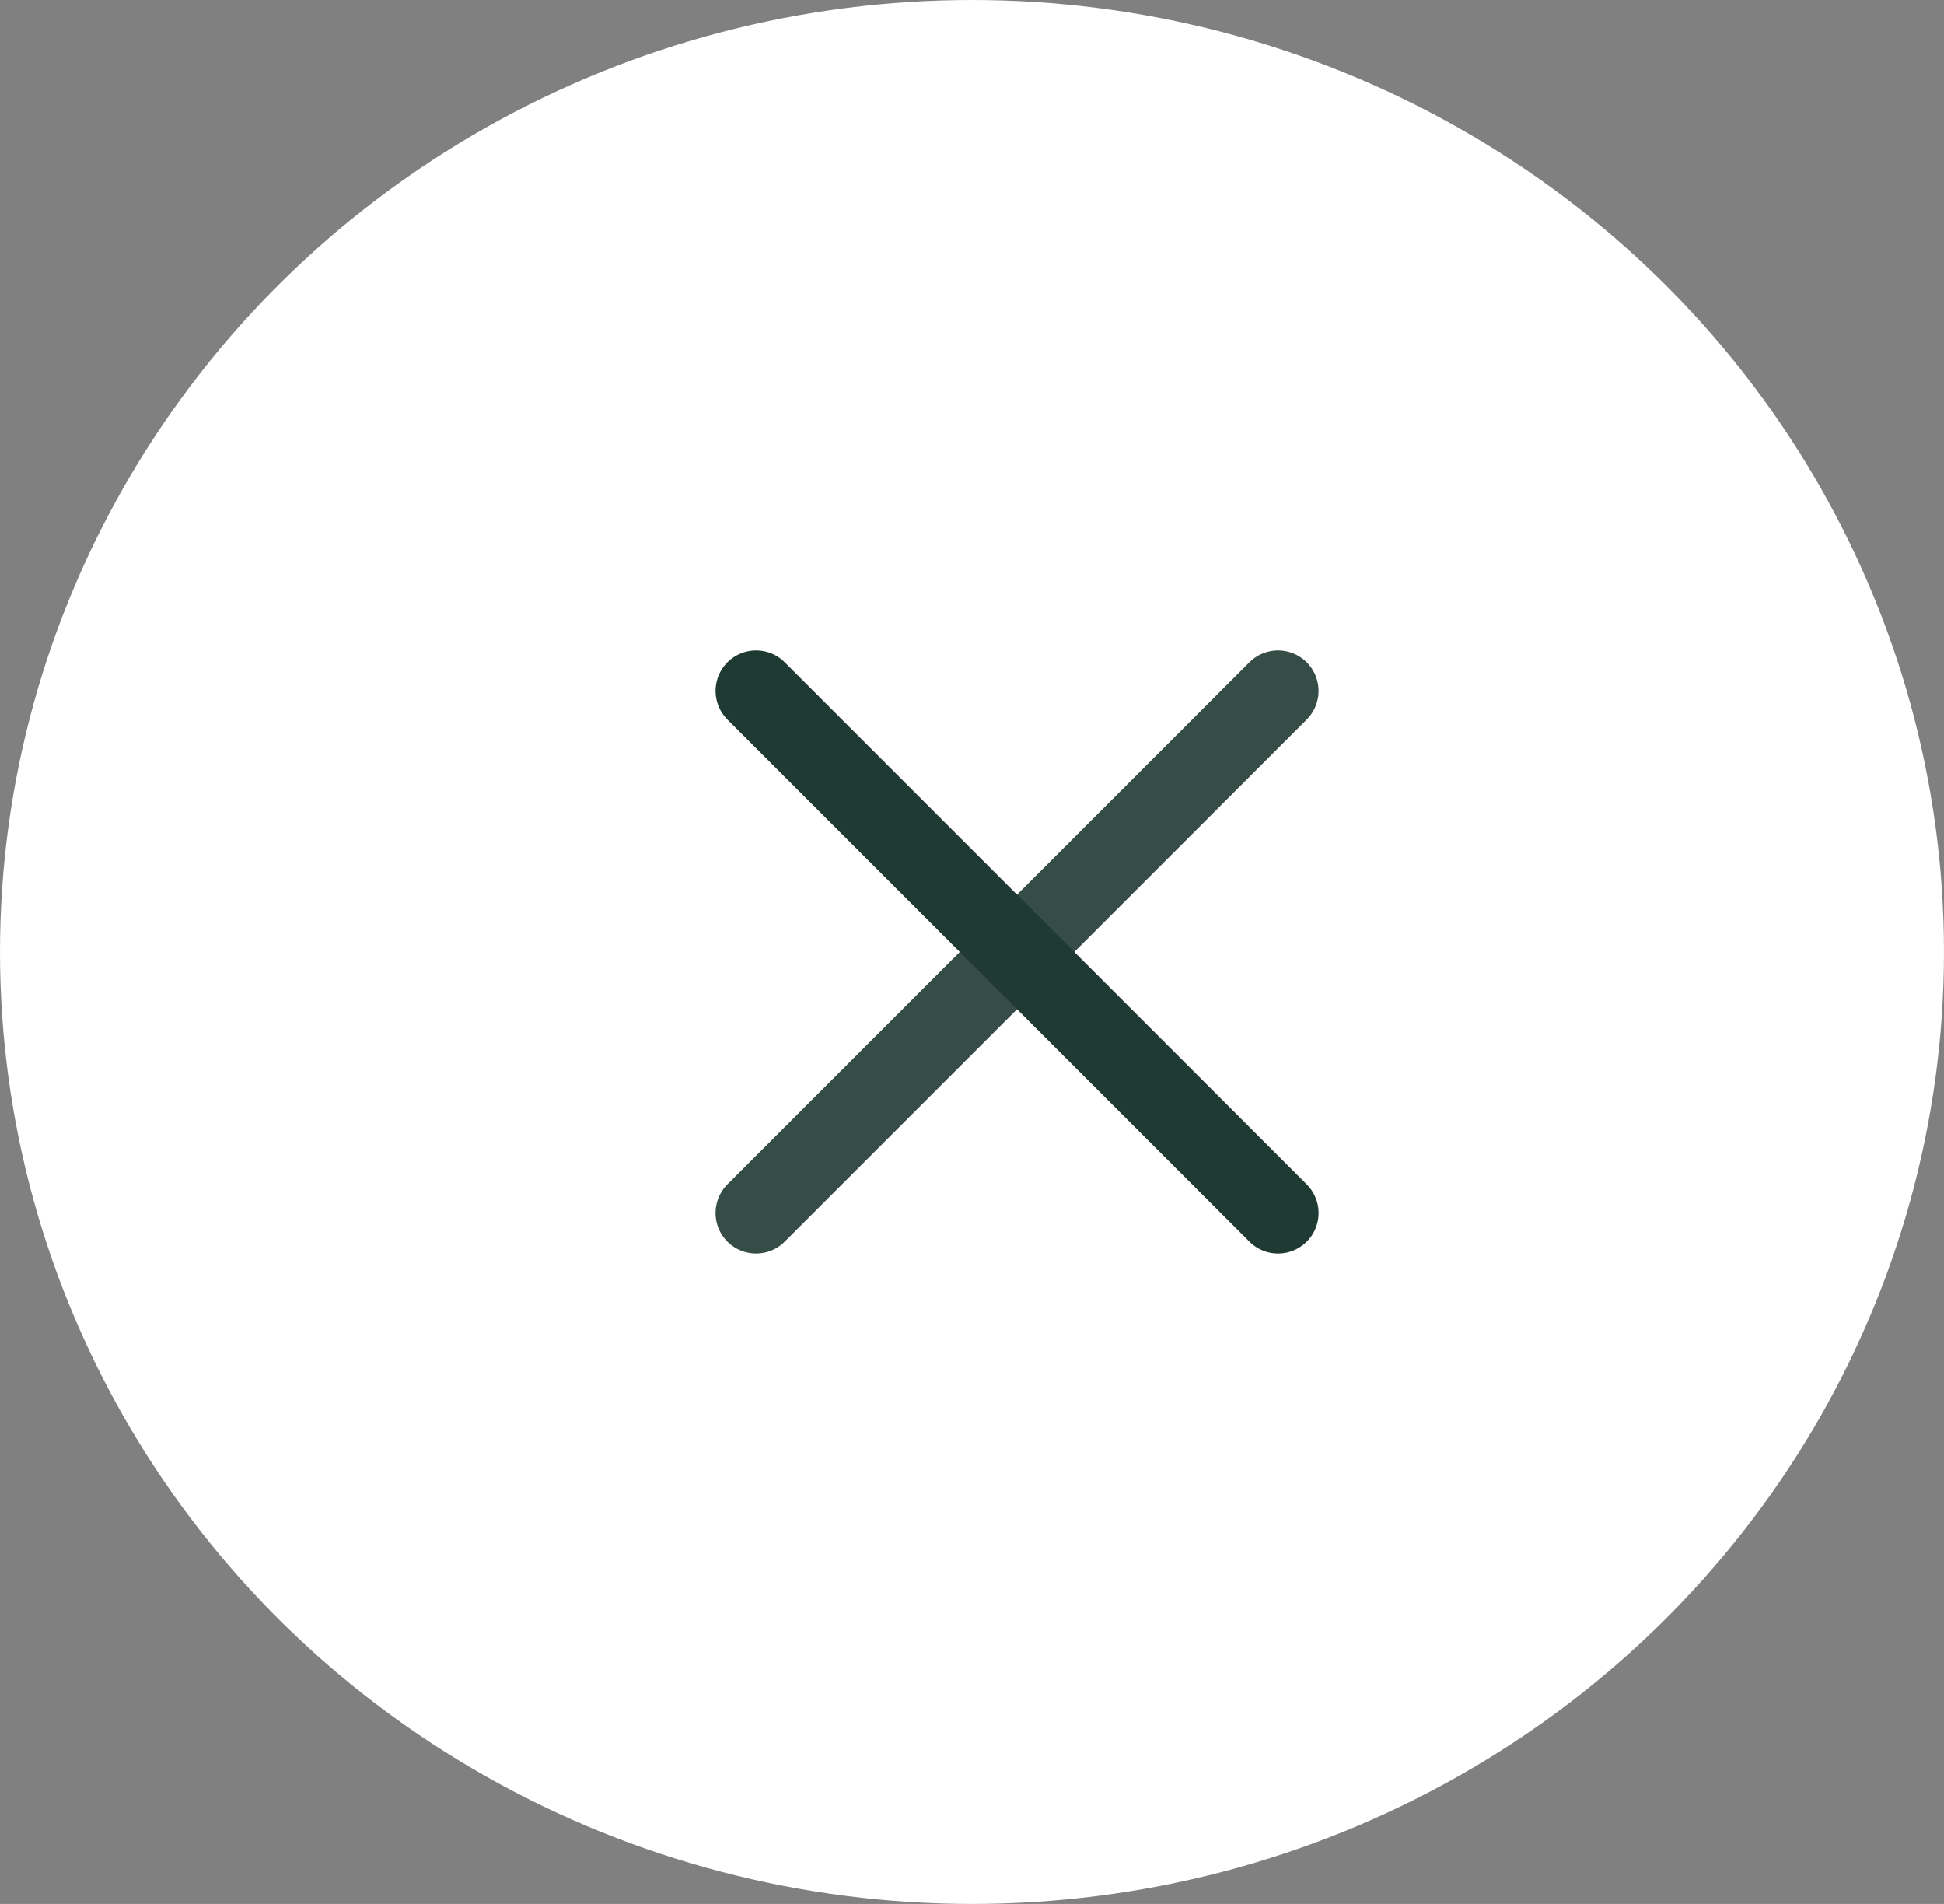 <svg xmlns="http://www.w3.org/2000/svg" width="48" height="47" viewBox="0 0 48 47">
  <rect x="0" y="0" width="48" height="47" fill="#808080" stroke="none"/>
  <g id="Grupo_386" data-name="Grupo 386" transform="translate(-896 -328)">
    <ellipse id="Elipse_1" data-name="Elipse 1" cx="24" cy="23.5" rx="24" ry="23.5" transform="translate(896 328)" fill="#fff"/>
    <g id="Grupo_387" data-name="Grupo 387" transform="translate(1398.41 -1243.893) rotate(45)">
      <line id="Línea_8" data-name="Línea 8" x1="18.227" transform="translate(781.5 1465.613)" fill="none" stroke="#1f3933" stroke-linecap="round" stroke-width="2"/>
      <line id="Línea_9" data-name="Línea 9" x1="18.227" transform="translate(790.613 1456.5) rotate(90)" fill="none" stroke="#1f3933" stroke-linecap="round" stroke-width="2" opacity="0.9"/>
    </g>
  </g>
</svg>
